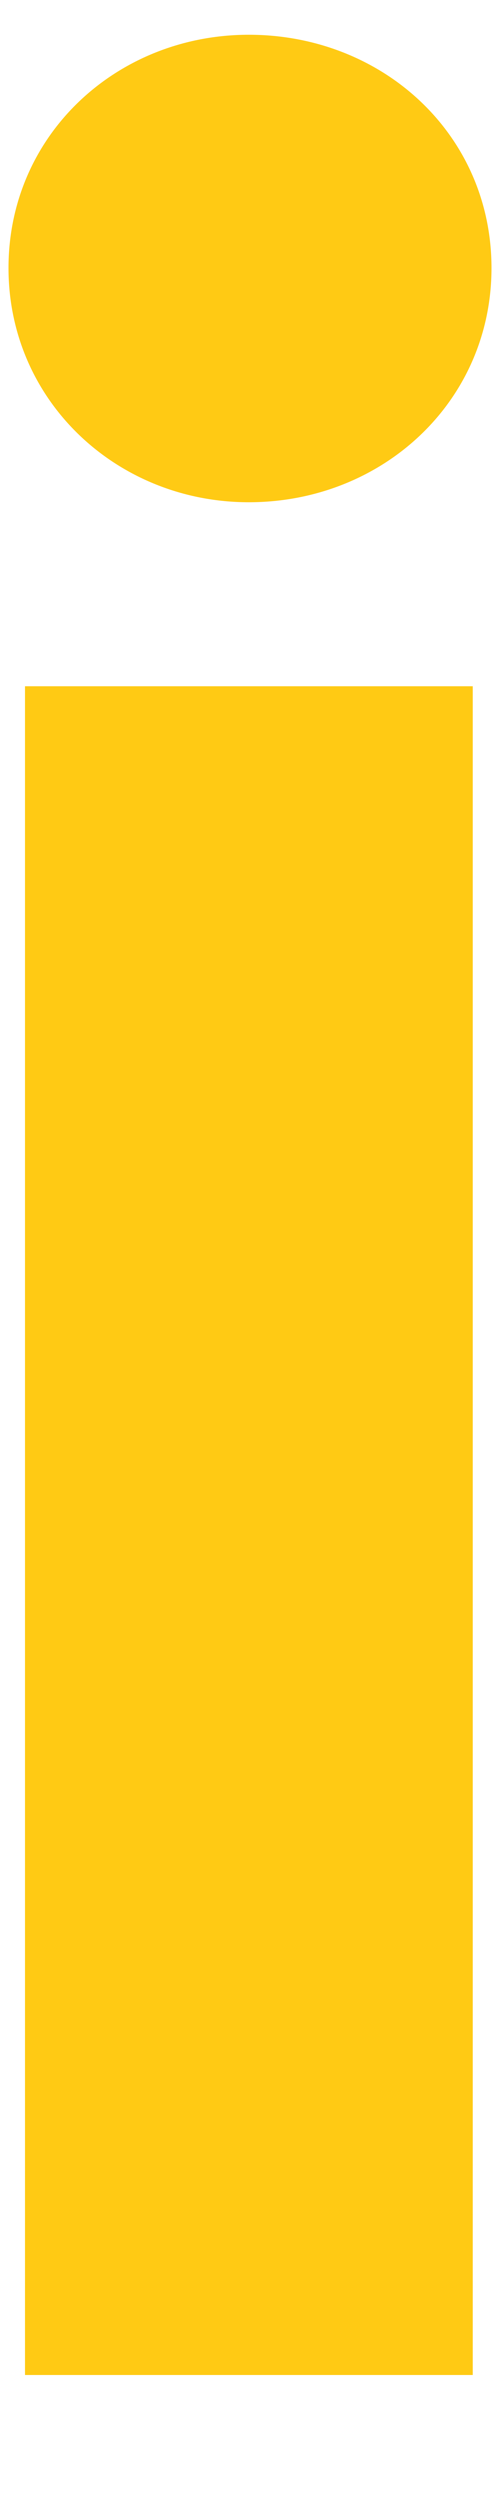 <svg width="2" height="10" viewBox="0 0 2 10" fill="none" xmlns="http://www.w3.org/2000/svg">
<path d="M0.034 1.072C0.034 0.537 0.47 0.139 0.995 0.139C1.53 0.139 1.966 0.537 1.966 1.072C1.966 1.606 1.53 2.009 0.995 2.009C0.47 2.009 0.034 1.606 0.034 1.072ZM0.1 2.745H1.891V9.5H0.1V2.745Z" fill="#FFCA14"/>
</svg>
